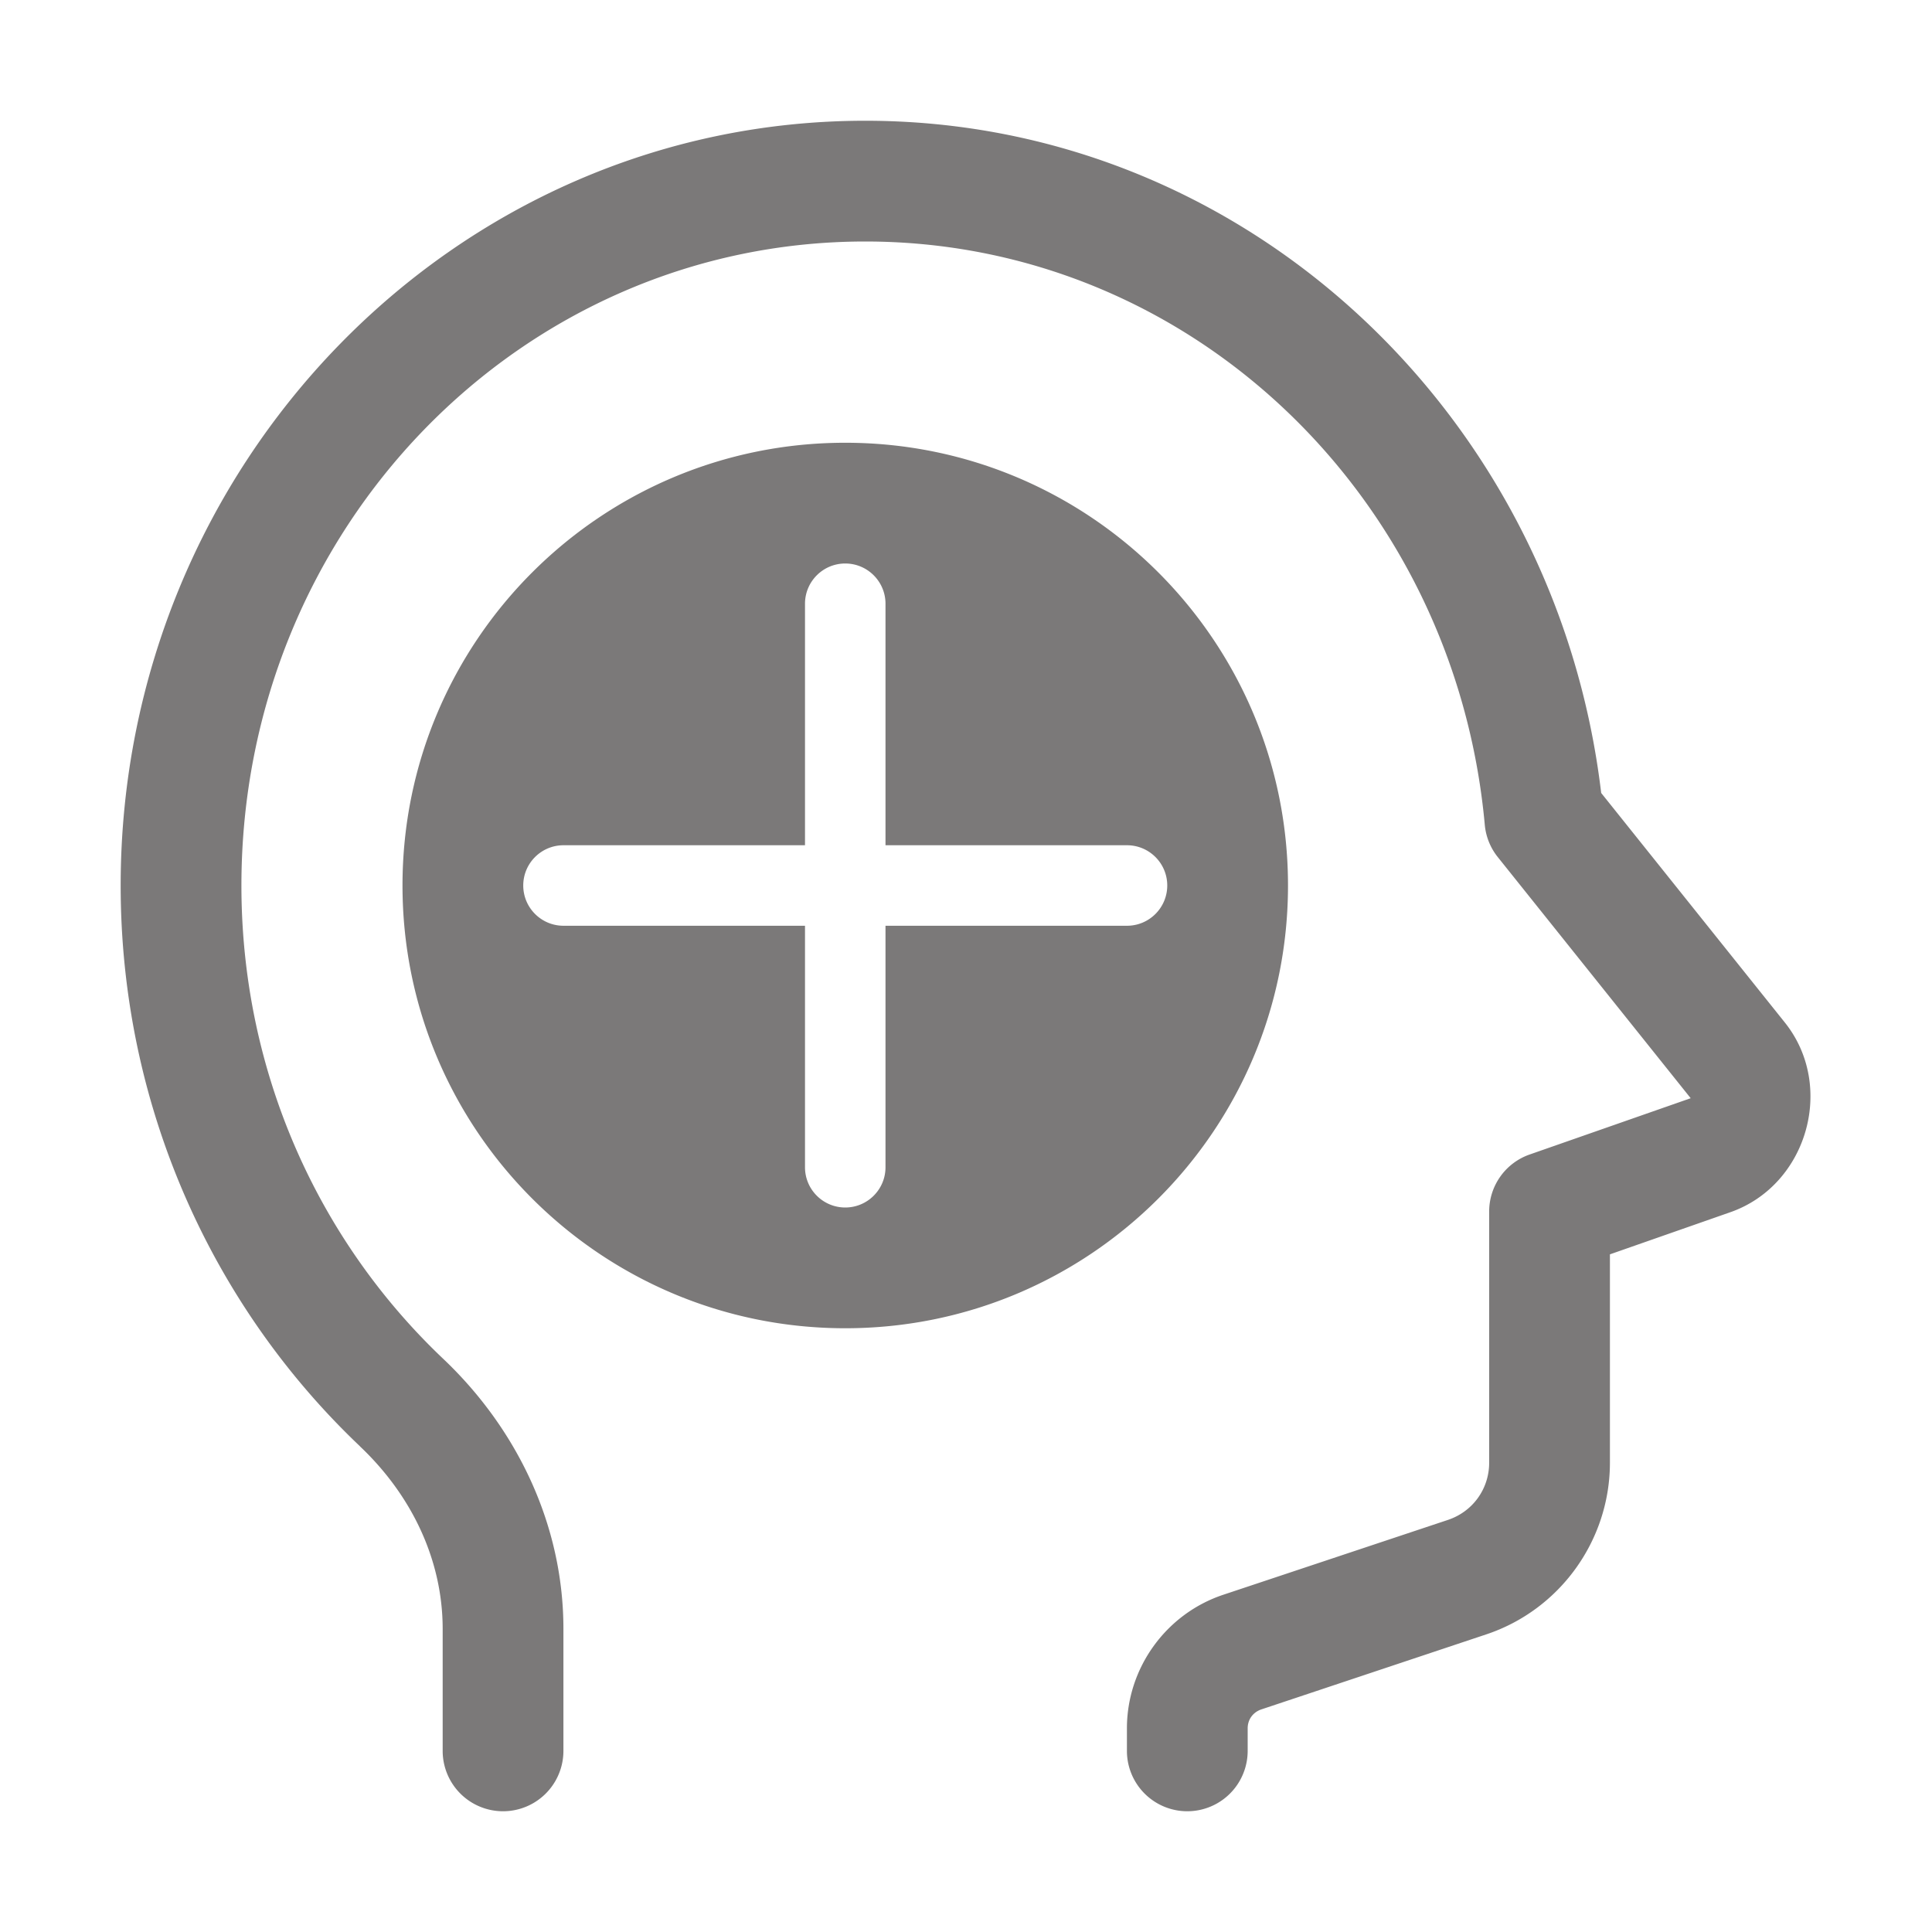 <svg xmlns="http://www.w3.org/2000/svg"  viewBox="0 0 48 48" width="64px" height="64px" fill="#7b7979"><path d="M 21.498 3 C 11.275 3 2.998 11.548 2.998 22 C 2.998 27.501 5.29 32.466 8.947 35.936 A 1.5 1.5 0 0 0 8.947 35.938 C 10.239 37.162 10.998 38.771 10.998 40.469 L 10.998 43.5 A 1.5 1.5 0 1 0 13.998 43.5 L 13.998 40.469 C 13.998 37.875 12.836 35.489 11.012 33.76 C 7.935 30.842 5.998 26.669 5.998 22 C 5.998 13.122 12.944 6 21.498 6 C 29.558 6 36.146 12.336 36.889 20.492 A 1.5 1.5 0 0 0 37.211 21.293 L 42 27.279 C 42.031 27.318 42.045 27.271 41.998 27.287 L 38.002 28.684 A 1.5 1.5 0 0 0 36.998 30.1 L 36.998 36.34 C 36.998 36.991 36.59 37.556 35.973 37.762 L 30.393 39.621 C 28.969 40.095 27.998 41.44 27.998 42.941 L 27.998 43.5 A 1.5 1.5 0 1 0 30.998 43.5 L 30.998 42.941 C 30.998 42.72 31.13 42.539 31.34 42.469 L 36.922 40.607 C 38.755 39.997 39.998 38.271 39.998 36.34 L 39.998 31.164 L 42.99 30.117 C 44.901 29.448 45.609 26.986 44.344 25.404 L 39.781 19.701 C 38.669 10.333 30.954 3 21.498 3 z M 21 11 C 14.925 11 10 15.925 10 22 C 10 28.075 14.925 33 21 33 C 27.075 33 32 28.075 32 22 C 32 15.925 27.075 11 21 11 z M 21 14 C 21.552 14 22 14.448 22 15 L 22 21 L 28 21 C 28.552 21 29 21.448 29 22 C 29 22.552 28.552 23 28 23 L 22 23 L 22 29 C 22 29.552 21.552 30 21 30 C 20.448 30 20 29.552 20 29 L 20 23 L 14 23 C 13.448 23 13 22.552 13 22 C 13 21.448 13.448 21 14 21 L 20 21 L 20 15 C 20 14.448 20.448 14 21 14 z"/></svg>